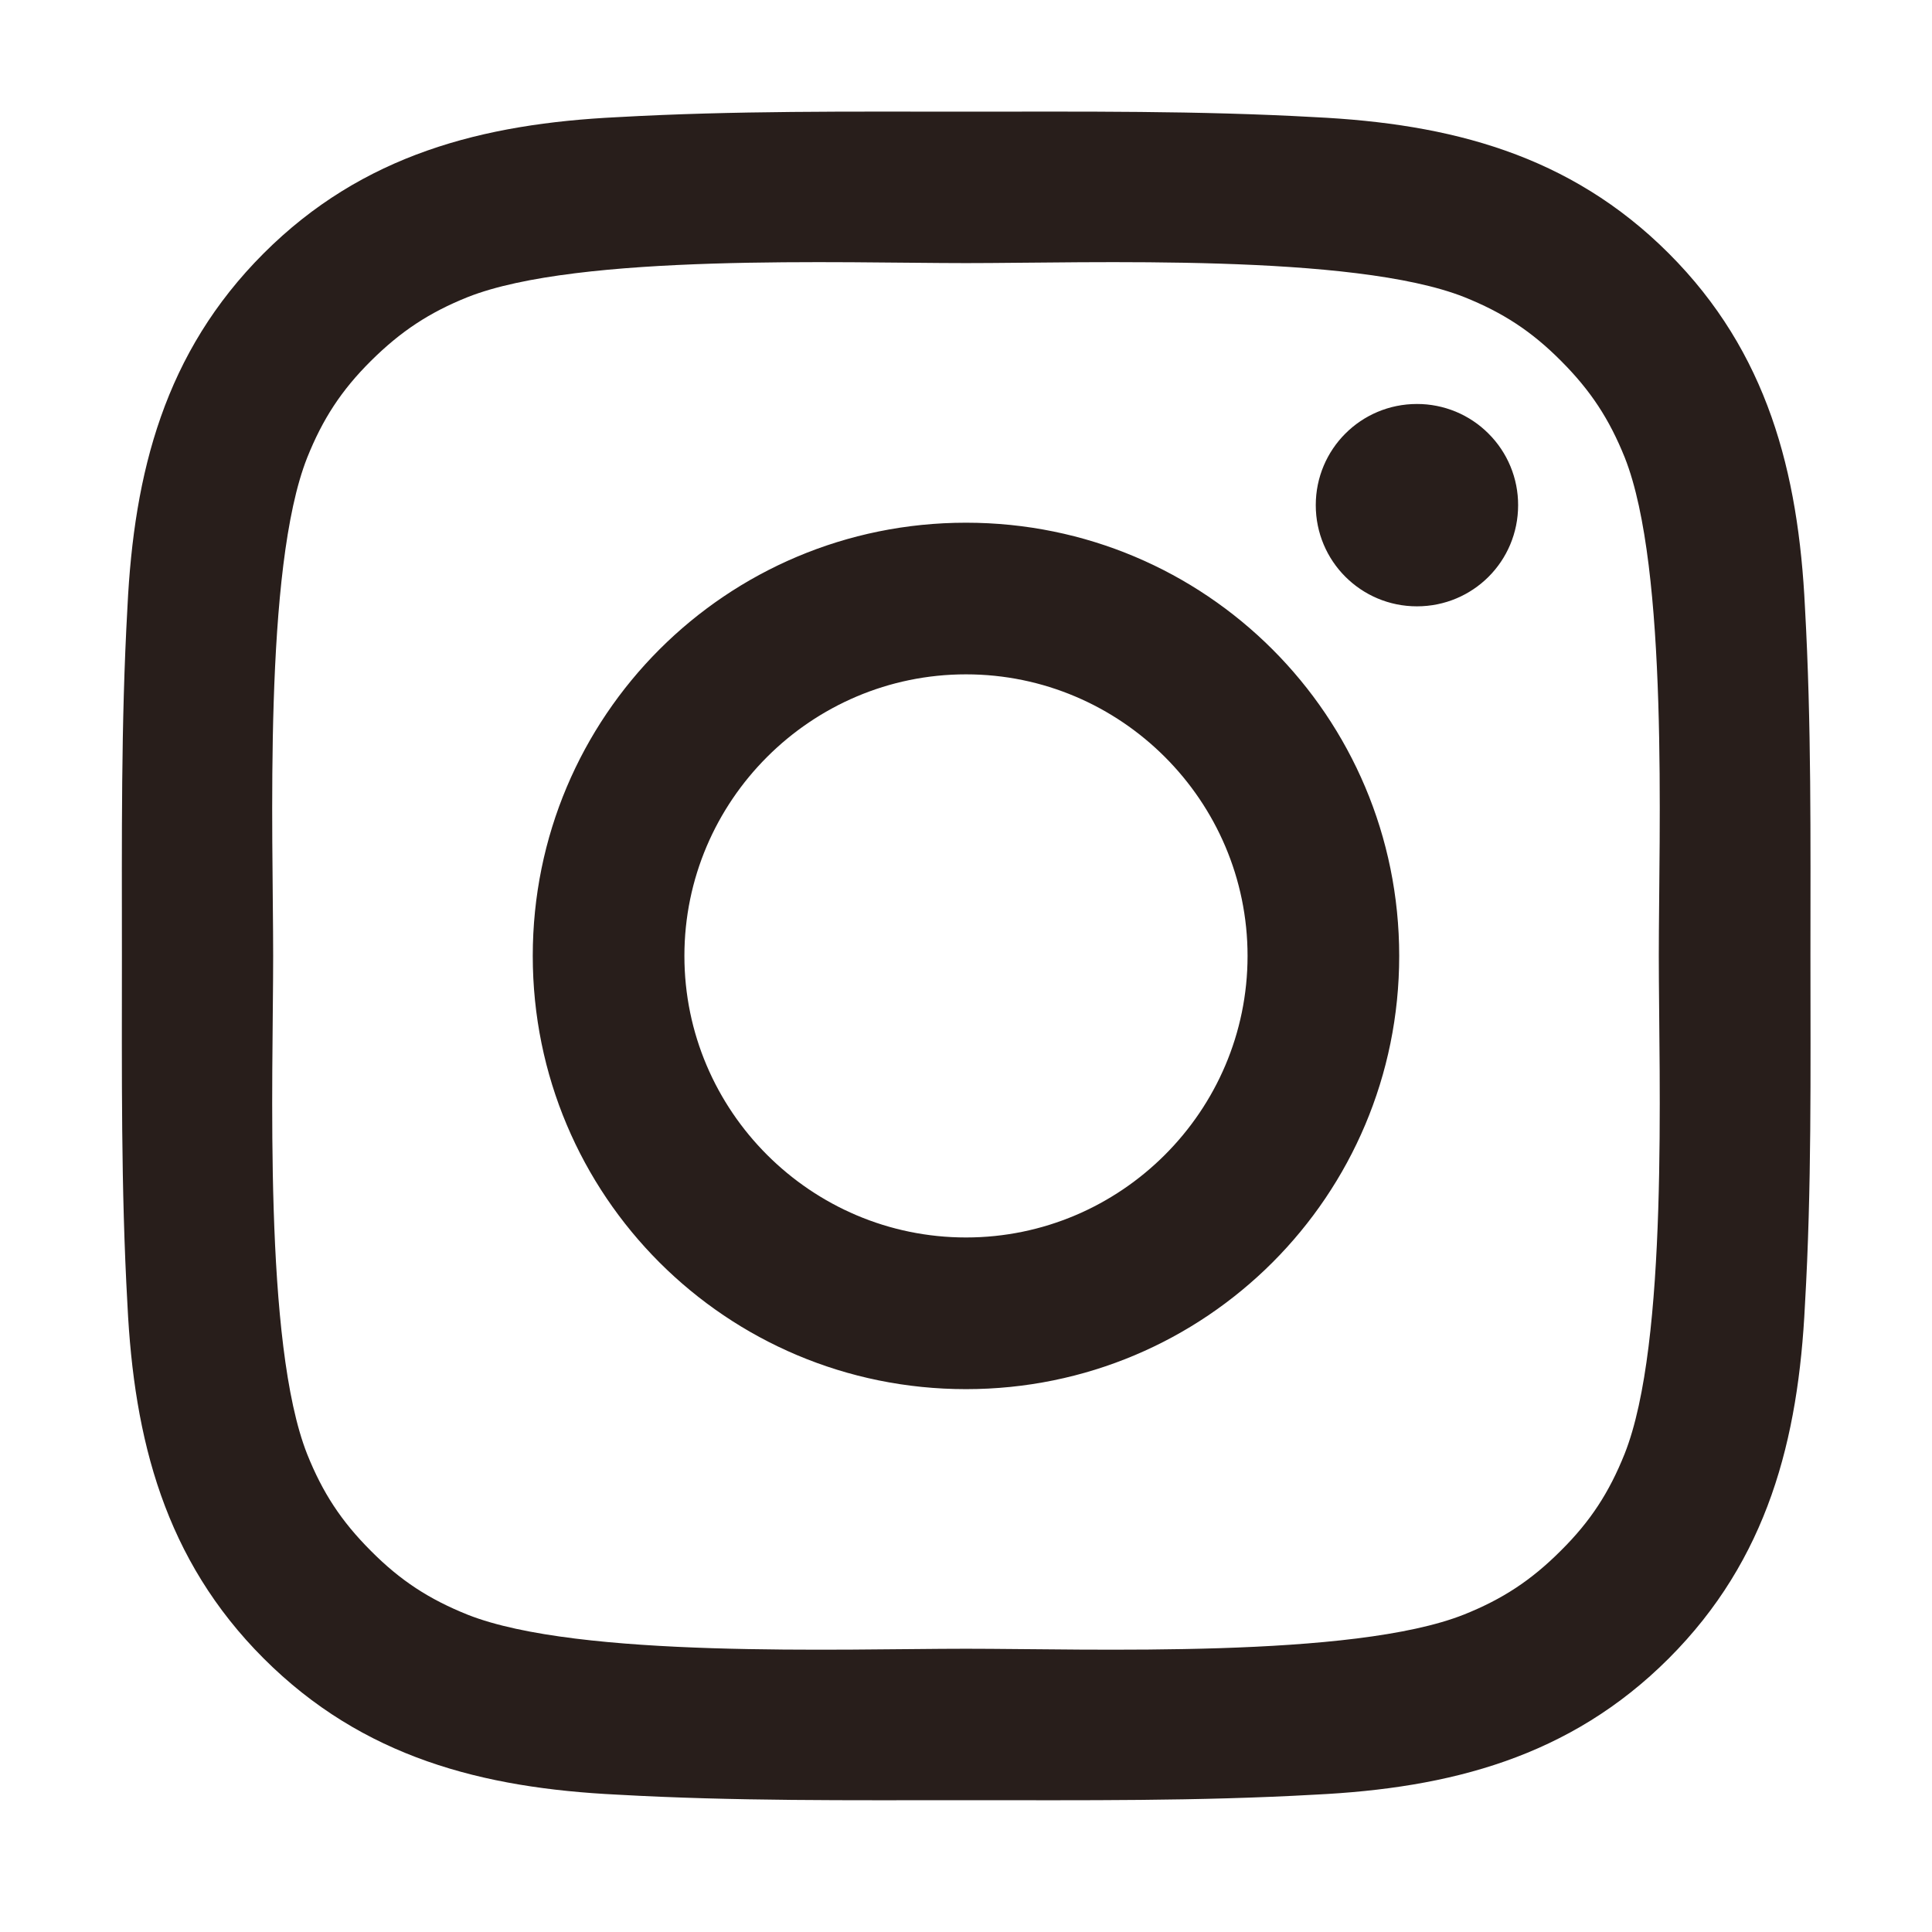 <svg width="49" height="49" viewBox="0 0 49 49" fill="none" xmlns="http://www.w3.org/2000/svg">
<path d="M24.5 13.257C18.419 13.257 13.512 18.164 13.512 24.244C13.512 30.325 18.419 35.232 24.5 35.232C30.58 35.232 35.487 30.325 35.487 24.244C35.487 18.164 30.58 13.257 24.5 13.257ZM24.5 31.385C20.567 31.385 17.358 28.176 17.358 24.244C17.358 20.312 20.567 17.103 24.5 17.103C28.432 17.103 31.641 20.312 31.641 24.244C31.641 28.176 28.432 31.385 24.5 31.385ZM35.937 10.246C34.517 10.246 33.371 11.392 33.371 12.812C33.371 14.232 34.517 15.378 35.937 15.378C37.357 15.378 38.503 14.237 38.503 12.812C38.504 12.475 38.438 12.141 38.309 11.829C38.18 11.518 37.991 11.235 37.752 10.997C37.514 10.758 37.231 10.569 36.92 10.44C36.608 10.312 36.274 10.245 35.937 10.246ZM45.917 24.244C45.917 21.287 45.944 18.357 45.778 15.405C45.612 11.976 44.83 8.933 42.323 6.426C39.81 3.914 36.773 3.137 33.344 2.971C30.387 2.805 27.457 2.832 24.505 2.832C21.548 2.832 18.617 2.805 15.666 2.971C12.237 3.137 9.194 3.919 6.687 6.426C4.175 8.939 3.398 11.976 3.232 15.405C3.066 18.362 3.092 21.292 3.092 24.244C3.092 27.196 3.066 30.132 3.232 33.084C3.398 36.512 4.18 39.555 6.687 42.062C9.2 44.575 12.237 45.351 15.666 45.517C18.623 45.684 21.553 45.657 24.505 45.657C27.462 45.657 30.392 45.684 33.344 45.517C36.773 45.351 39.816 44.569 42.323 42.062C44.835 39.55 45.612 36.512 45.778 33.084C45.95 30.132 45.917 27.201 45.917 24.244ZM41.203 36.876C40.812 37.851 40.341 38.58 39.585 39.33C38.83 40.085 38.107 40.557 37.132 40.948C34.314 42.067 27.623 41.816 24.5 41.816C21.376 41.816 14.68 42.067 11.862 40.953C10.887 40.562 10.159 40.091 9.408 39.335C8.653 38.58 8.182 37.857 7.791 36.882C6.676 34.059 6.928 27.367 6.928 24.244C6.928 21.121 6.676 14.425 7.791 11.607C8.182 10.632 8.653 9.903 9.408 9.153C10.164 8.403 10.887 7.926 11.862 7.535C14.68 6.421 21.376 6.673 24.5 6.673C27.623 6.673 34.319 6.421 37.137 7.535C38.112 7.926 38.841 8.398 39.591 9.153C40.346 9.908 40.817 10.632 41.209 11.607C42.323 14.425 42.071 21.121 42.071 24.244C42.071 27.367 42.323 34.059 41.203 36.876Z" fill="#281E1B"/>
</svg>
